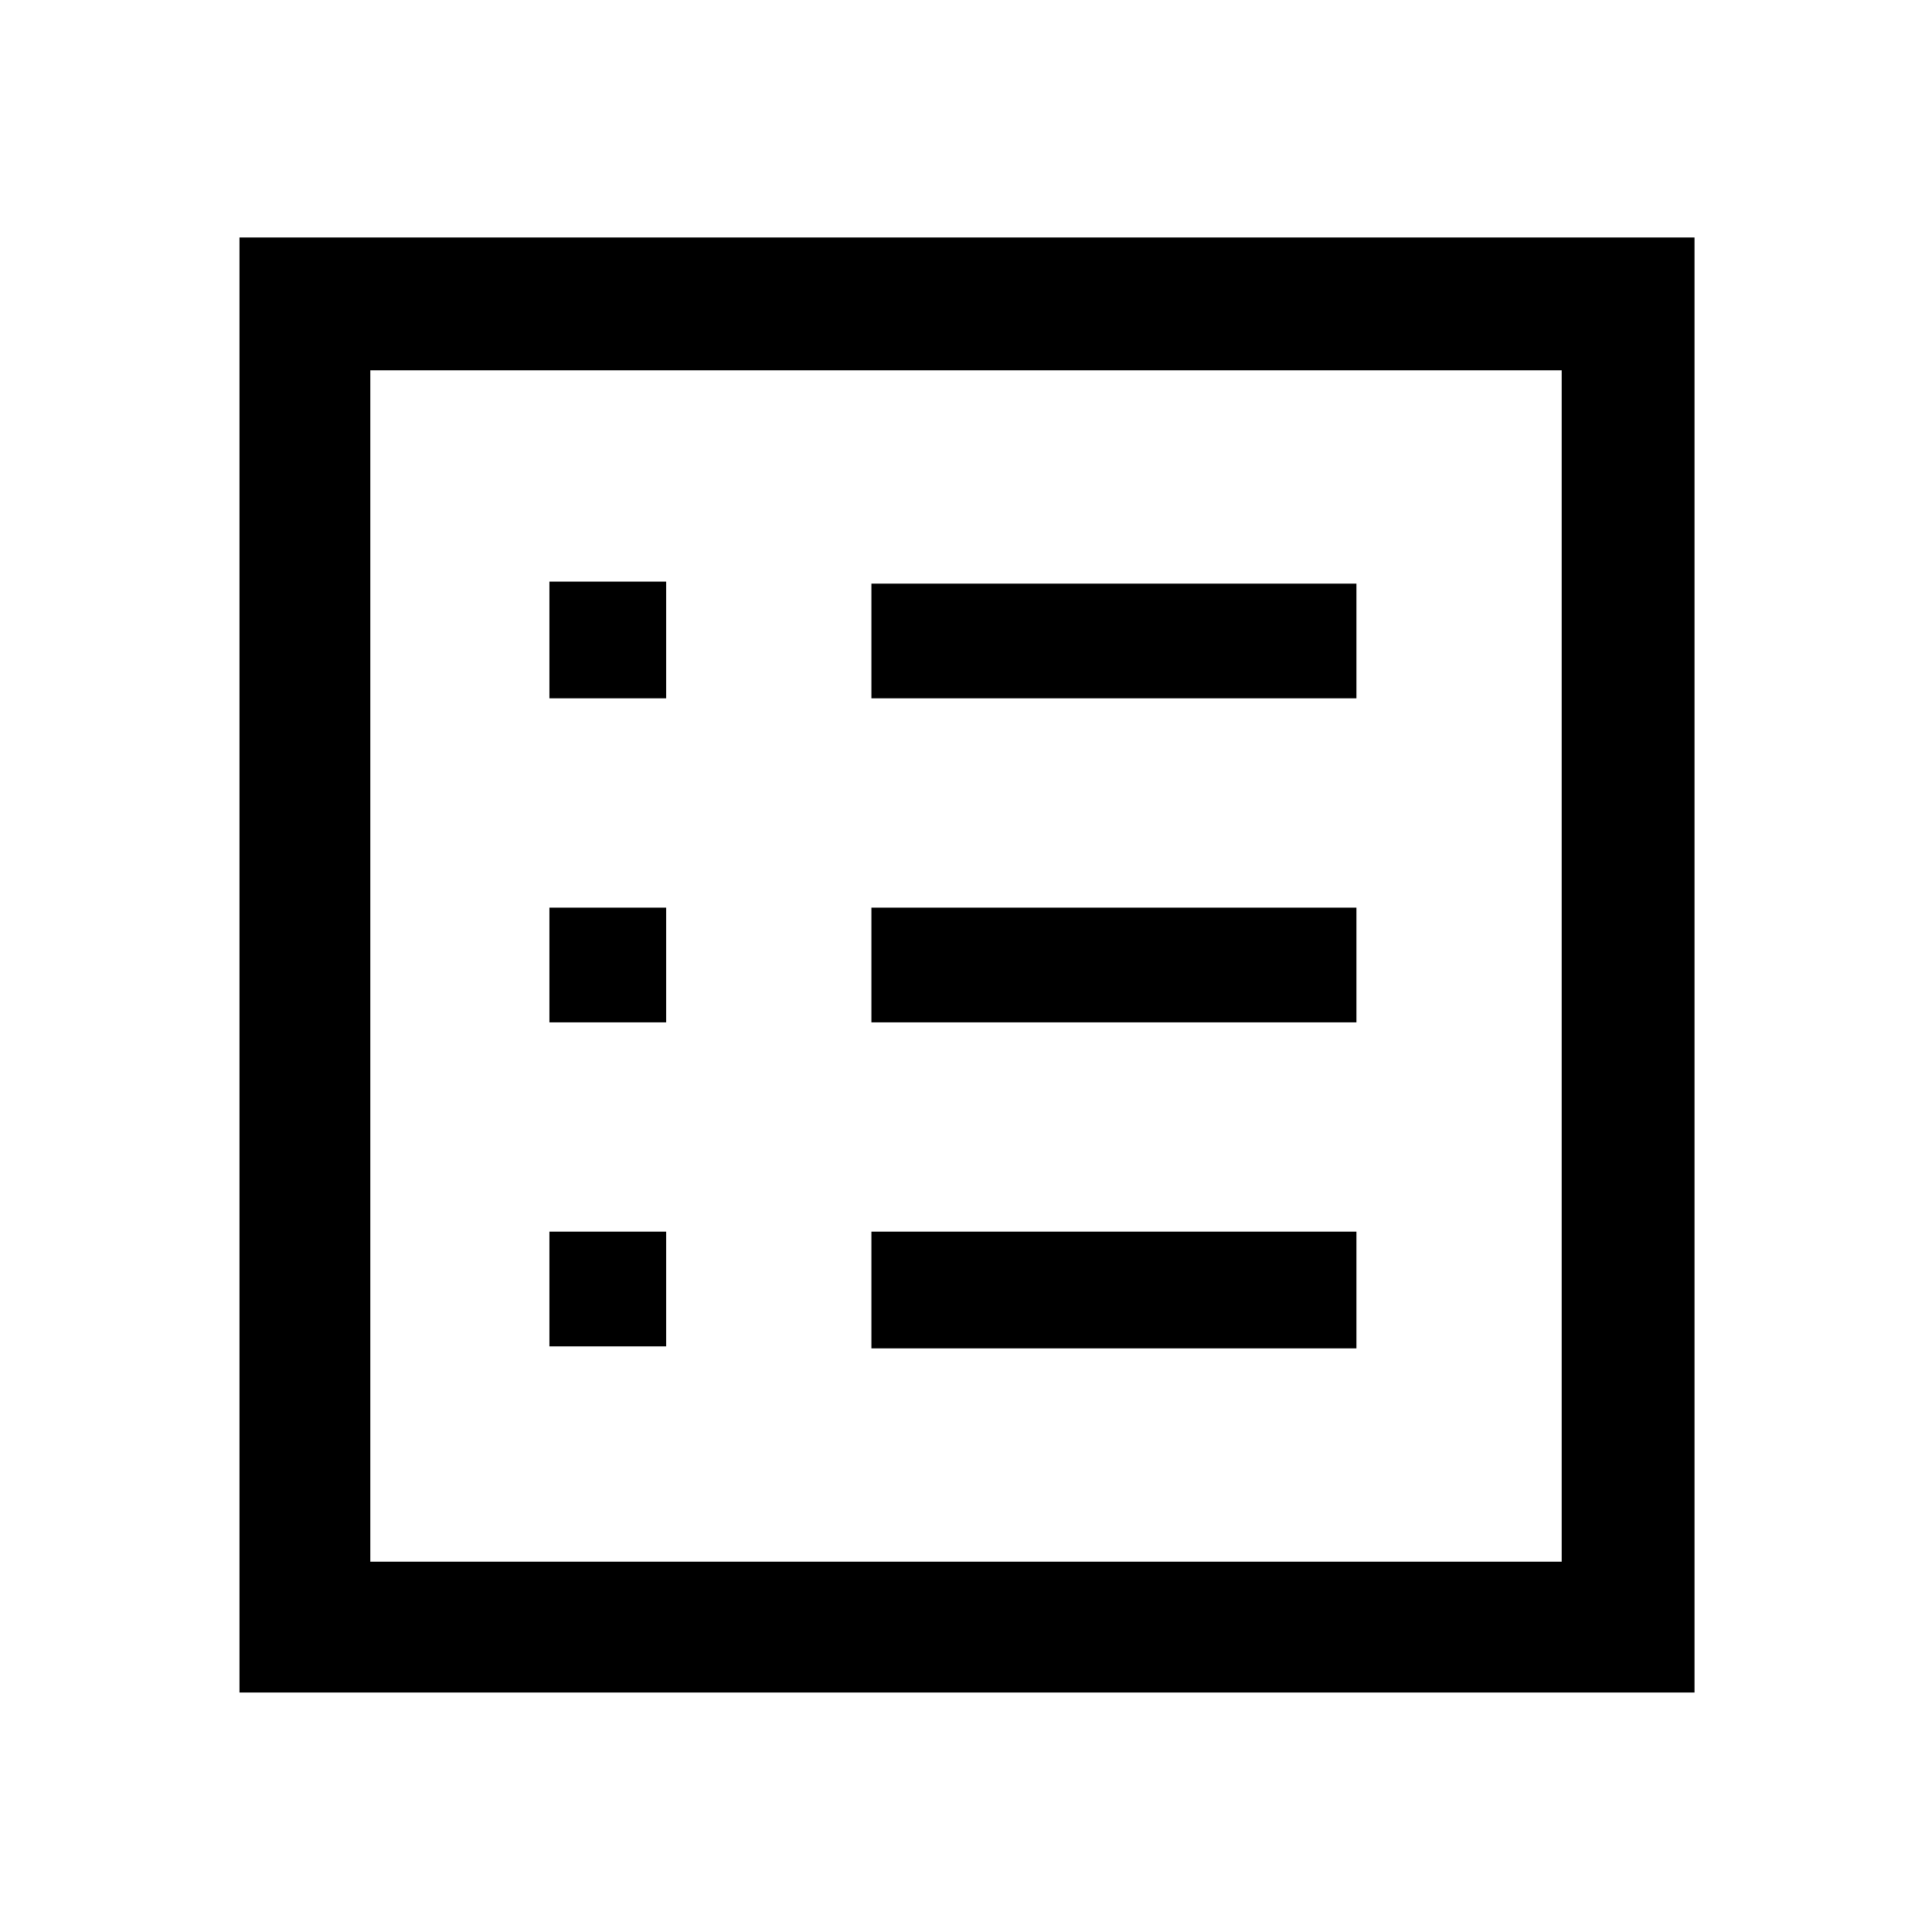 <svg xmlns="http://www.w3.org/2000/svg" height="48" width="48"><path d="M13.65 33.45H16.55V30.6H13.65ZM13.65 25.4H16.55V22.55H13.65ZM13.65 17.35H16.55V14.45H13.65ZM21.65 33.5H33.7V30.6H21.65ZM21.65 25.4H33.7V22.55H21.65ZM21.65 17.35H33.7V14.5H21.65ZM5.95 42.05V5.9H42.1V42.05ZM9.2 38.8H38.8V9.2H9.2ZM9.2 38.8V9.2V38.8Z"/></svg>